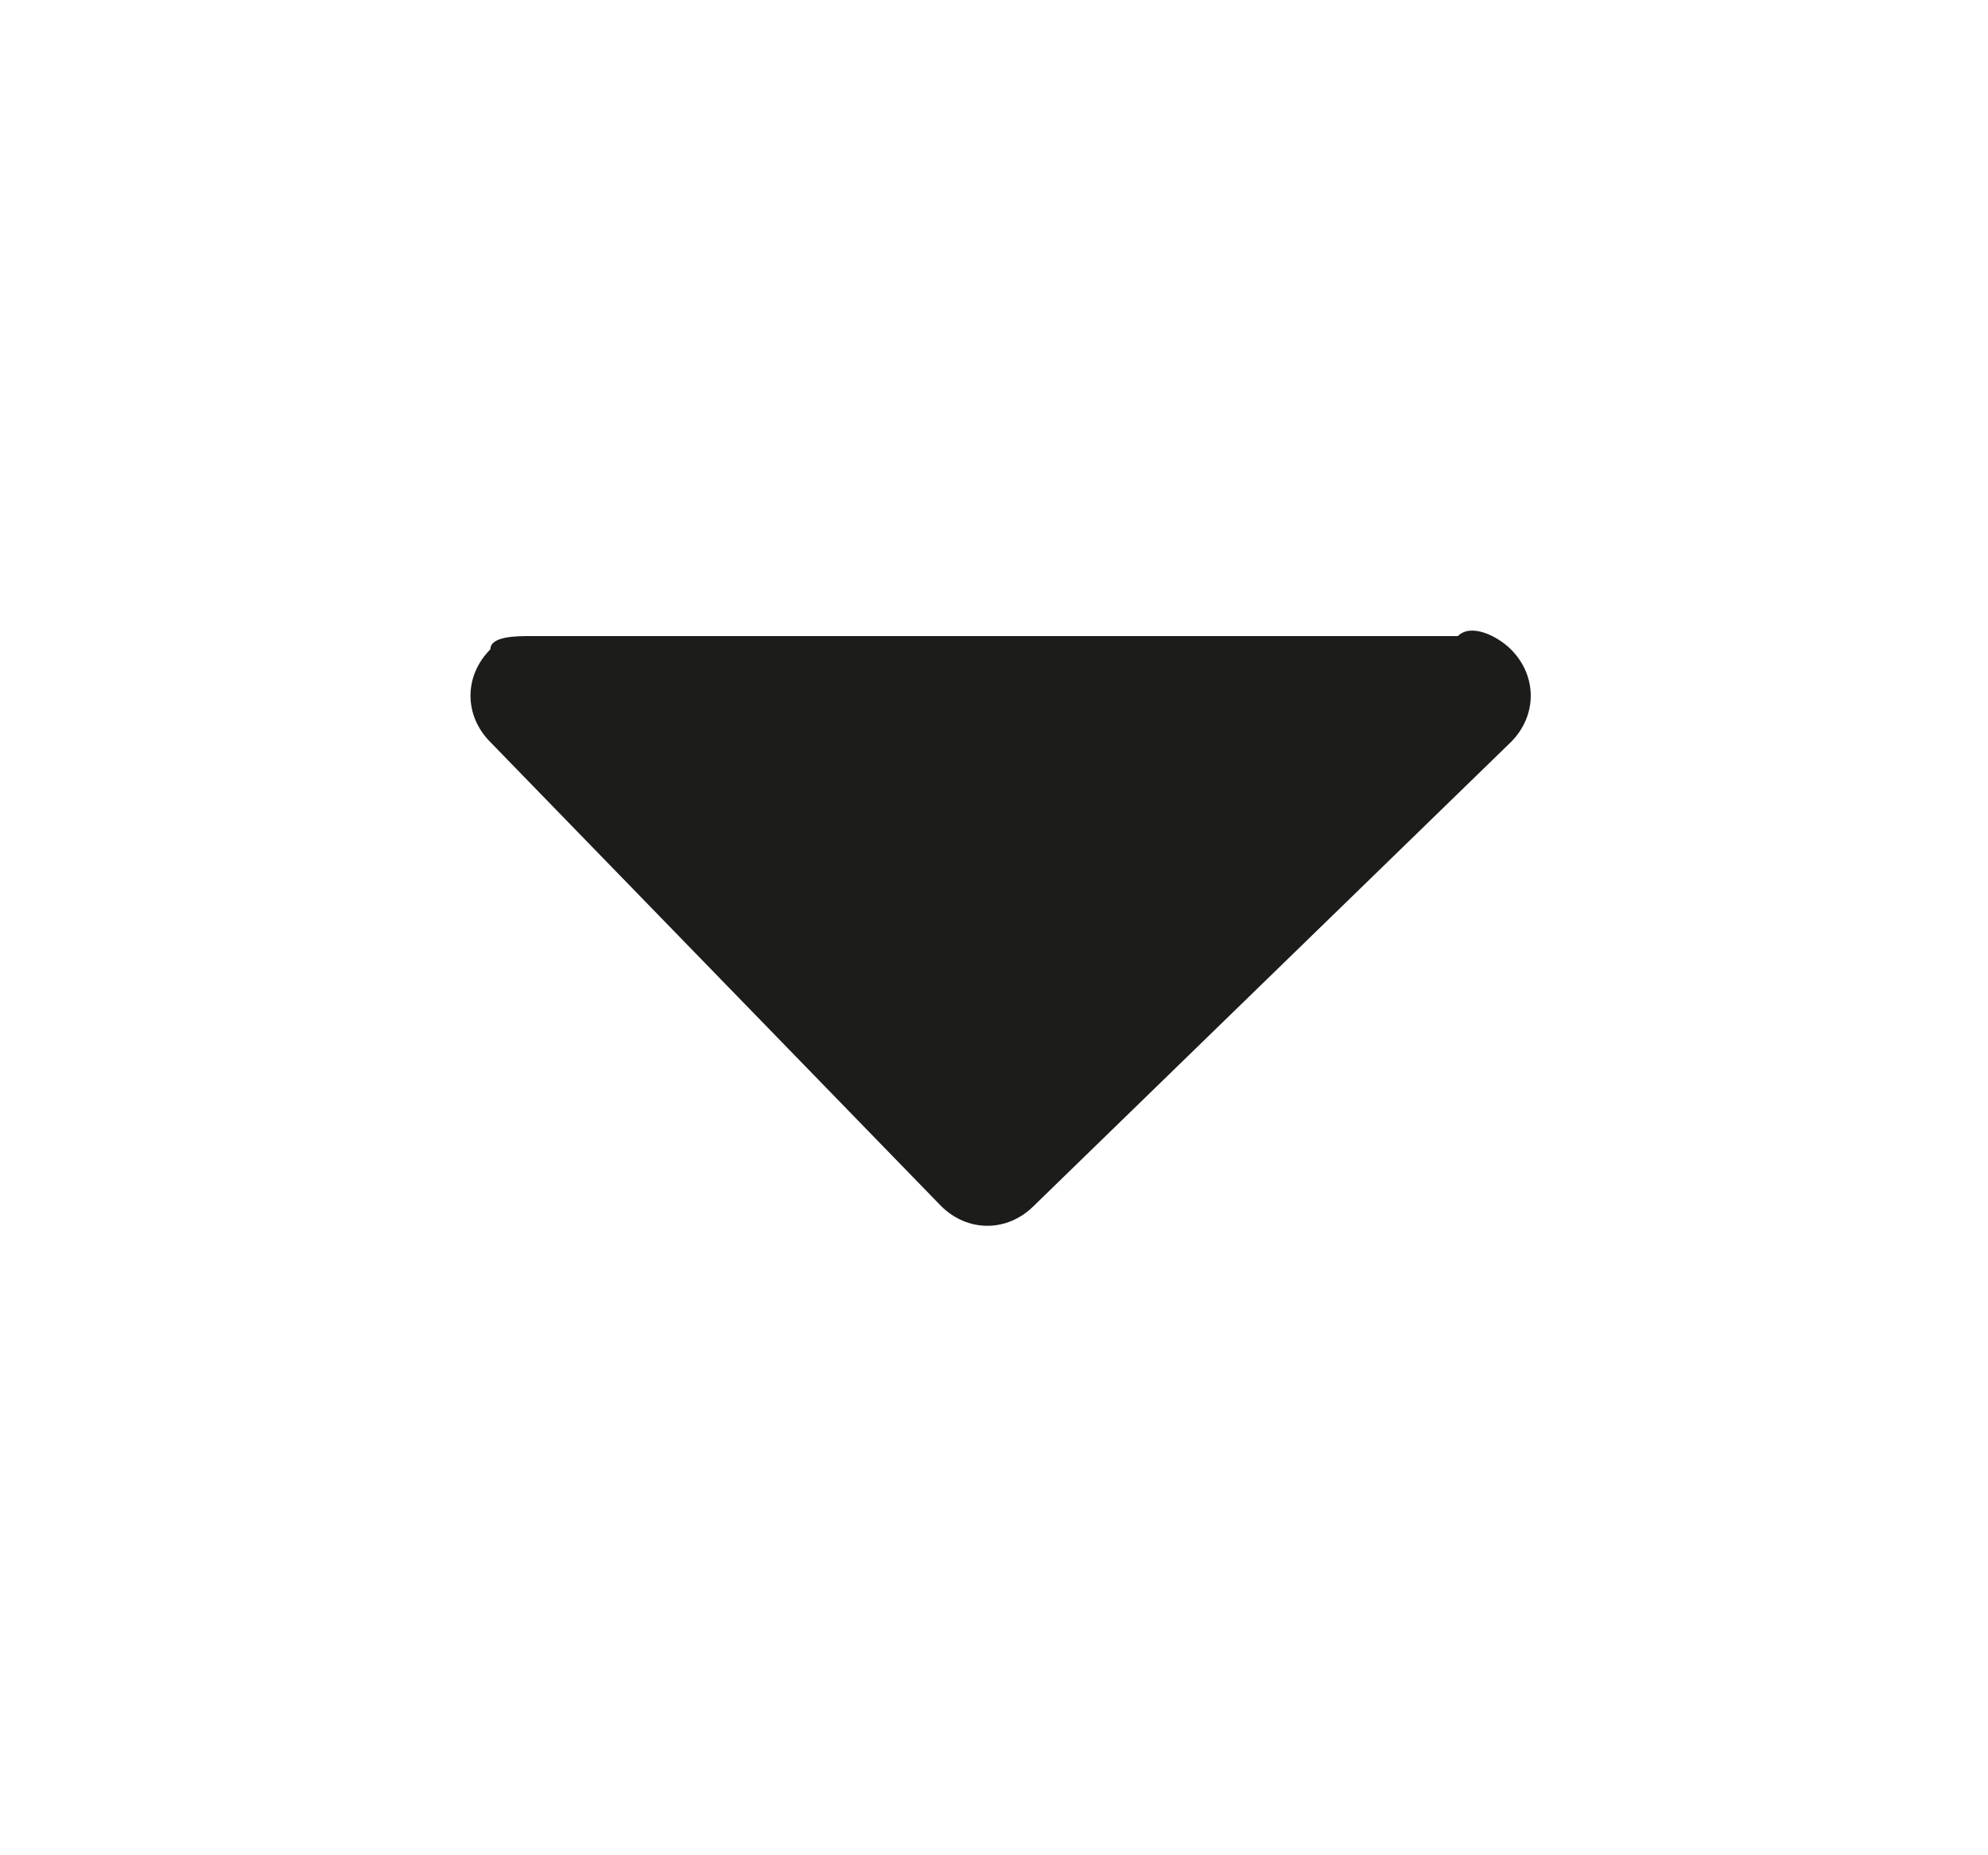 <svg xmlns="http://www.w3.org/2000/svg" viewBox="0 0 15 14" enable-background="new 0 0 15 14"><style type="text/css">.st0{fill:#1C1C1B;}</style><title>filled-arrow-bottom</title><path class="st0" d="M11.4 4.9c.2.2.2.5 0 .7l-3.6 3.5c-.2.2-.5.2-.7 0l-3.4-3.5c-.2-.2-.2-.5 0-.7 0-.1.2-.1.3-.1h7c.1-.1.3 0 .4.1z"/></svg>